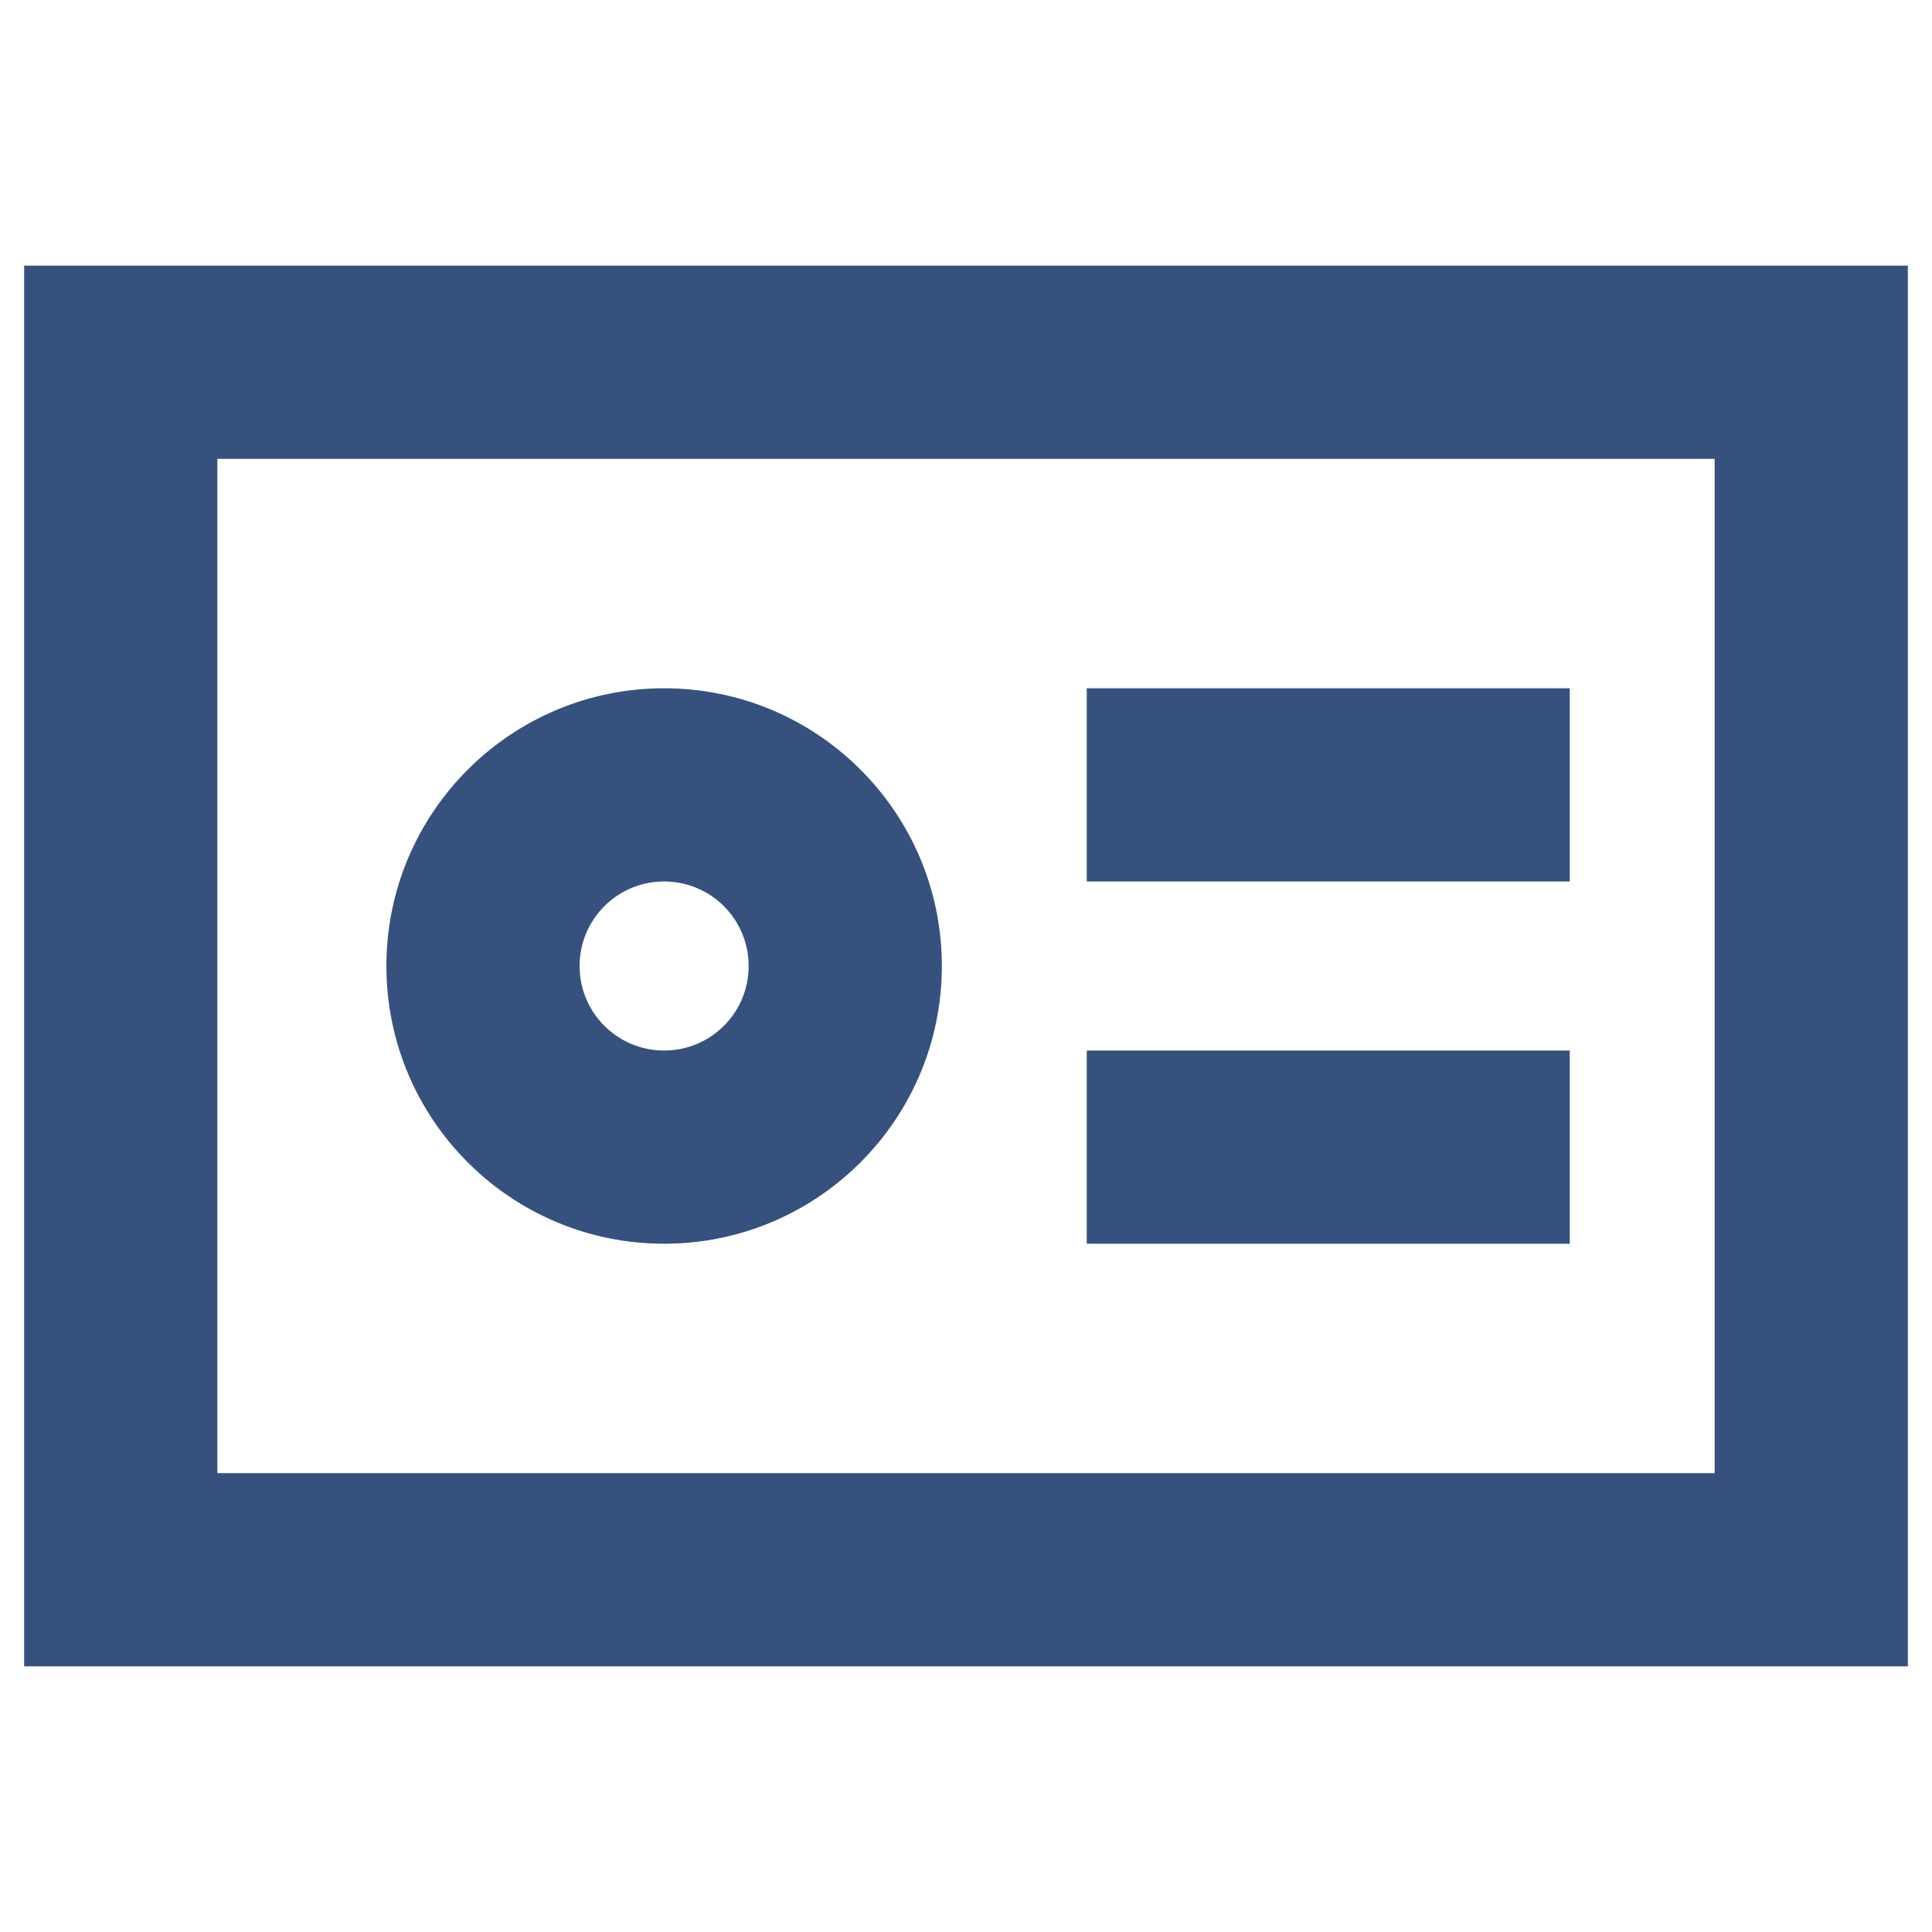 <svg width="16" height="16" viewBox="0 0 16 16" fill="none" xmlns="http://www.w3.org/2000/svg">
<path fill-rule="evenodd" clip-rule="evenodd" d="M5.5 5.7C4.23 5.7 3.2 6.73 3.2 8C3.2 9.27 4.23 10.3 5.5 10.3C6.77 10.3 7.8 9.27 7.8 8C7.8 6.73 6.77 5.7 5.5 5.7ZM4.8 8C4.8 7.613 5.113 7.3 5.5 7.3C5.887 7.3 6.2 7.613 6.2 8C6.2 8.387 5.887 8.7 5.5 8.7C5.113 8.7 4.8 8.387 4.8 8Z" fill="#37517E"/>
<path d="M13 7.3H9V5.7H13V7.3Z" fill="#37517E"/>
<path d="M9 10.3H13V8.7H9V10.3Z" fill="#37517E"/>
<path fill-rule="evenodd" clip-rule="evenodd" d="M15.8 2.2H0.2V13.8H15.8V2.2ZM1.8 12.2V3.8H14.2V12.2H1.8Z" fill="#37517E"/>
</svg>
